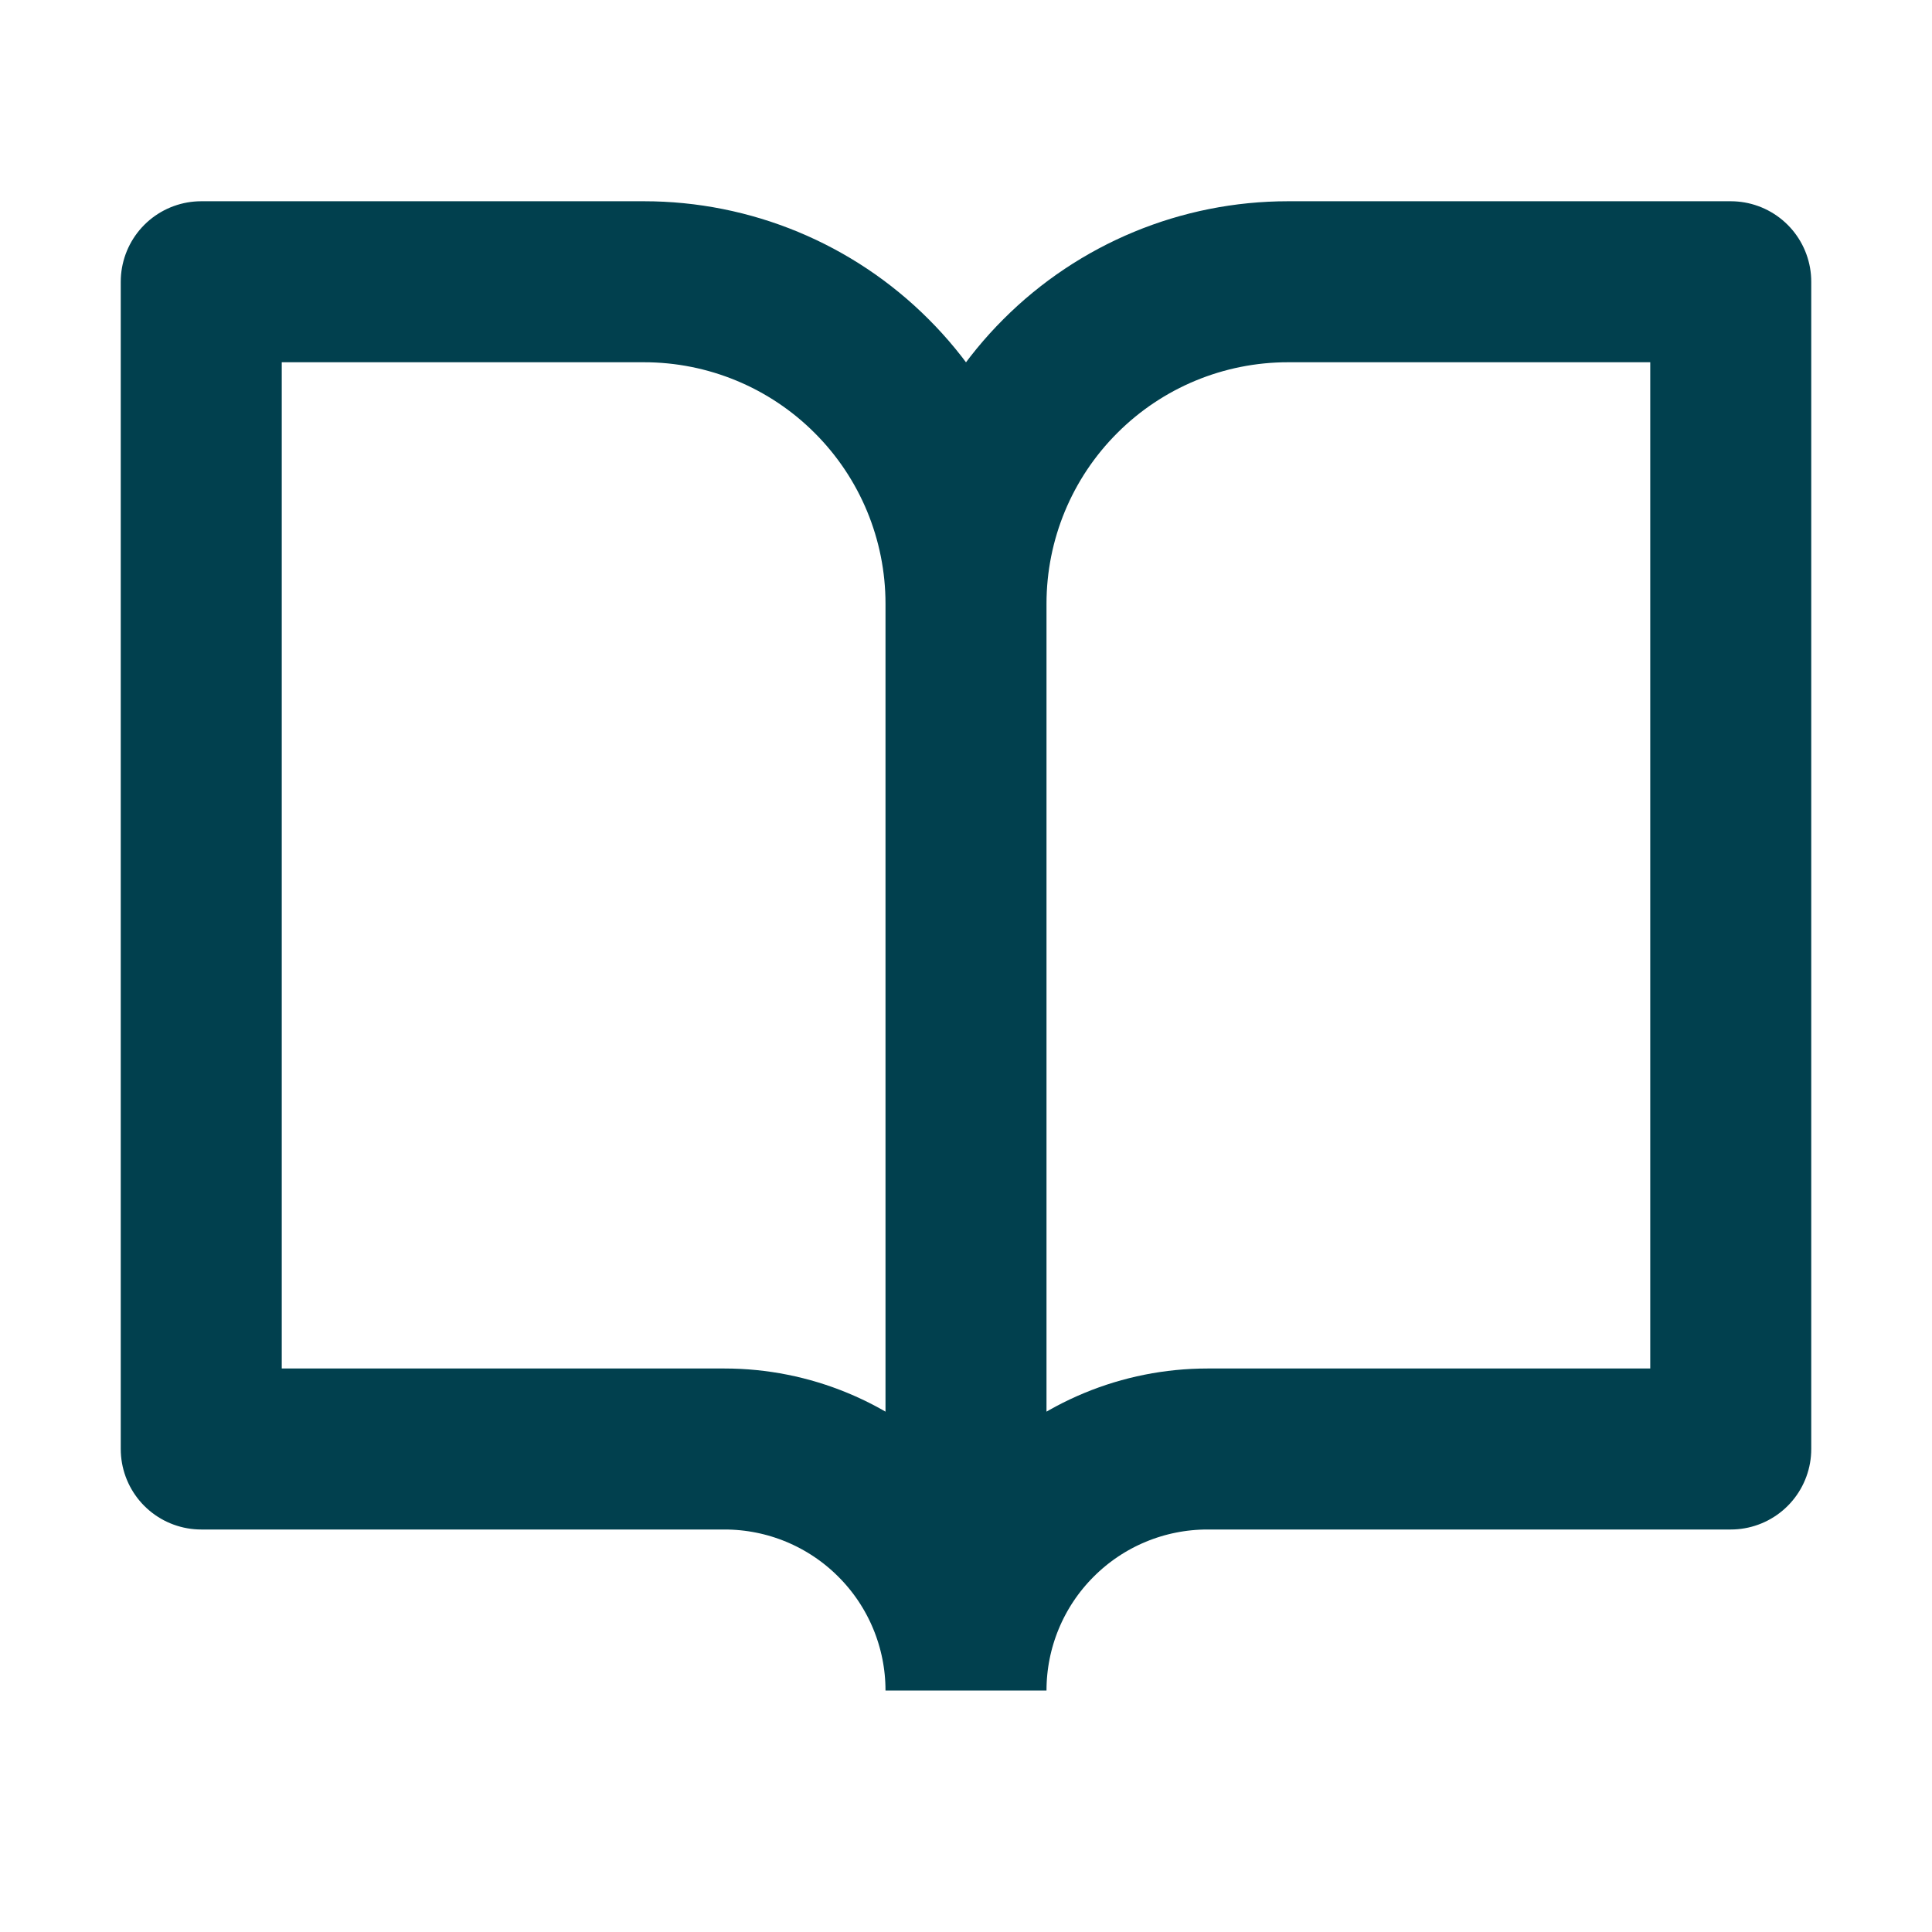 <svg viewBox="0 0 24 24" xmlns="http://www.w3.org/2000/svg" xmlns:xlink="http://www.w3.org/1999/xlink" width="24" height="24" fill="none">
	<rect id="icon-park-outline:book-open" width="24" height="24" x="0" y="0" fill="rgb(255,255,255)" fill-opacity="0" />
	<path id="Vector" d="M12 21C12 20.204 11.684 19.441 11.121 18.879C10.559 18.316 9.796 18 9 18L2.5 18L2.5 3.5L8 3.5C9.061 3.5 10.078 3.921 10.828 4.672C11.579 5.422 12 6.439 12 7.5L12 21M12 21C12 20.204 12.316 19.441 12.879 18.879C13.441 18.316 14.204 18 15 18L21.5 18L21.5 3.5L16 3.5C14.939 3.5 13.922 3.921 13.172 4.672C12.421 5.422 12 6.439 12 7.5" fill-rule="nonzero" stroke="rgb(1,64,78)" stroke-linejoin="round" stroke-width="2" />
</svg>
